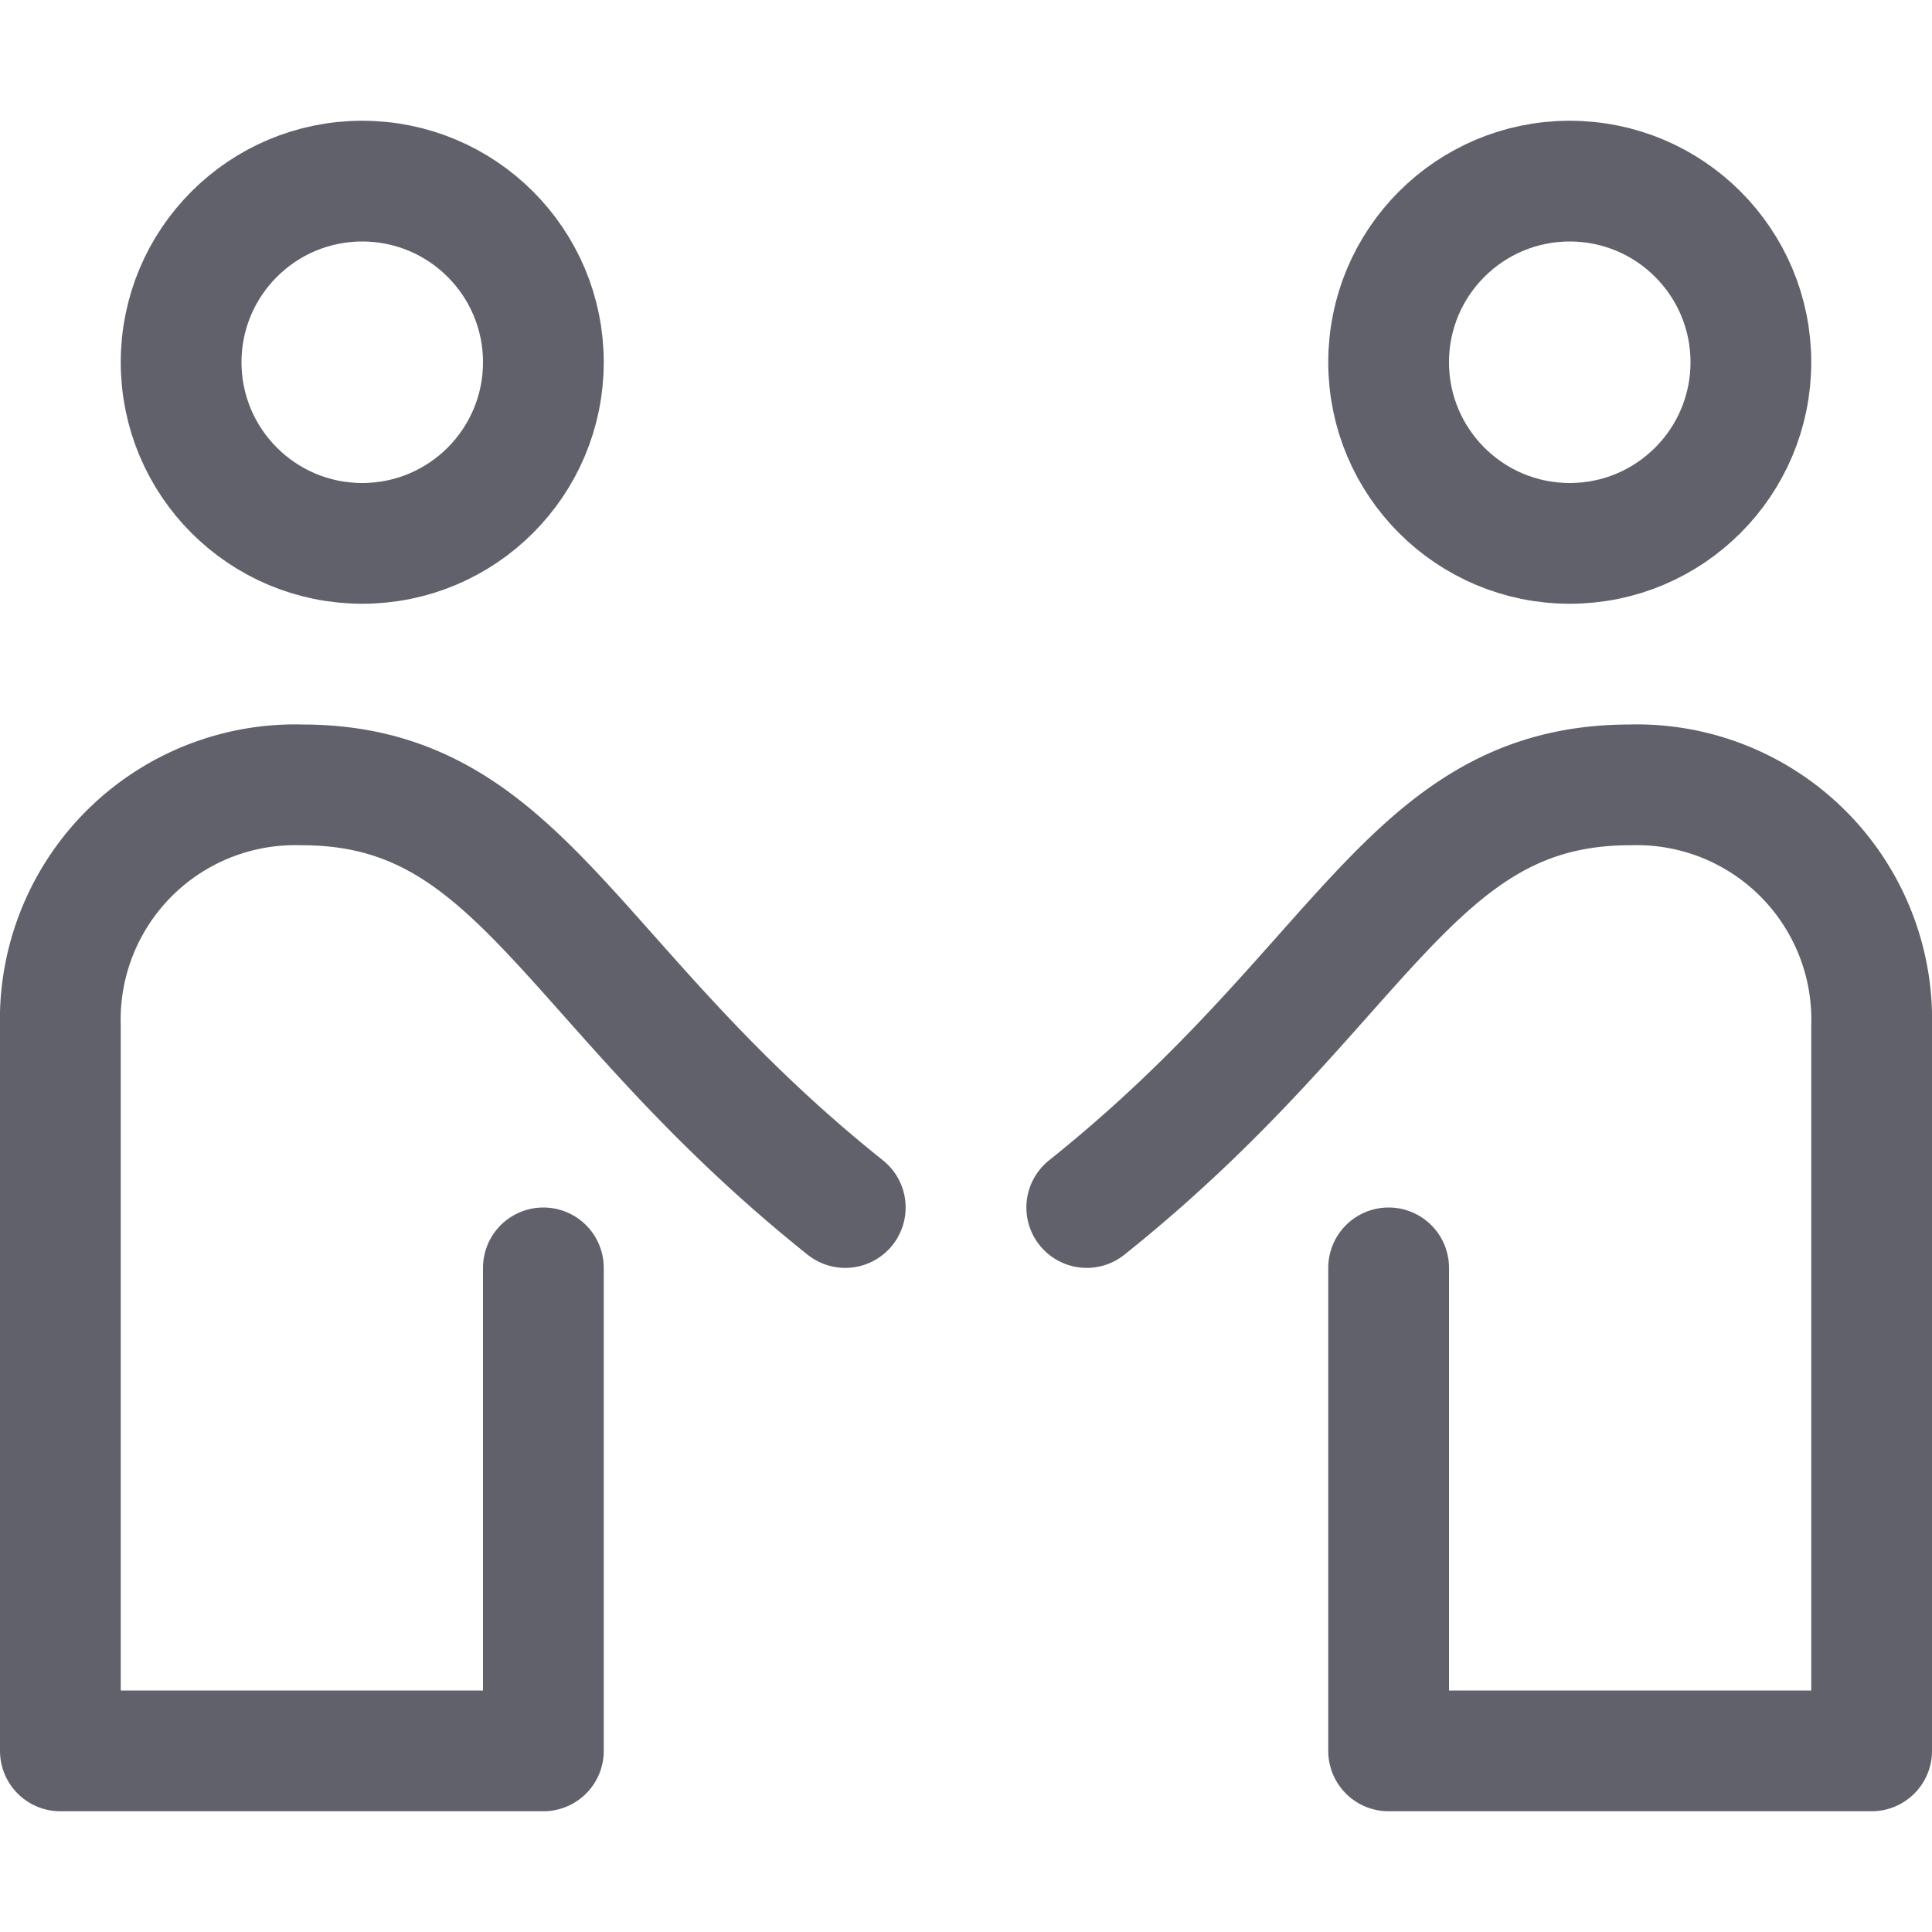<svg xmlns="http://www.w3.org/2000/svg" height="16" width="16" viewBox="0 0 16 16"><circle cx="3" cy="3" r="1.5" fill="none" stroke="#61616b" stroke-linecap="round" stroke-linejoin="round"></circle> <path d="M4.5,10.5v4H.5v-6a1.945,1.945,0,0,1,2-2C4.326,6.5,4.7,8.163,7,10" fill="none" stroke="#61616b" stroke-linecap="round" stroke-linejoin="round"></path> <path d="M11.5,10.5v4h4v-6a1.945,1.945,0,0,0-2-2C11.674,6.5,11.3,8.163,9,10" fill="none" stroke="#61616b" stroke-linecap="round" stroke-linejoin="round" data-color="color-2"></path> <circle cx="13" cy="3" r="1.5" fill="none" stroke="#61616b" stroke-linecap="round" stroke-linejoin="round" data-color="color-2"></circle></svg>